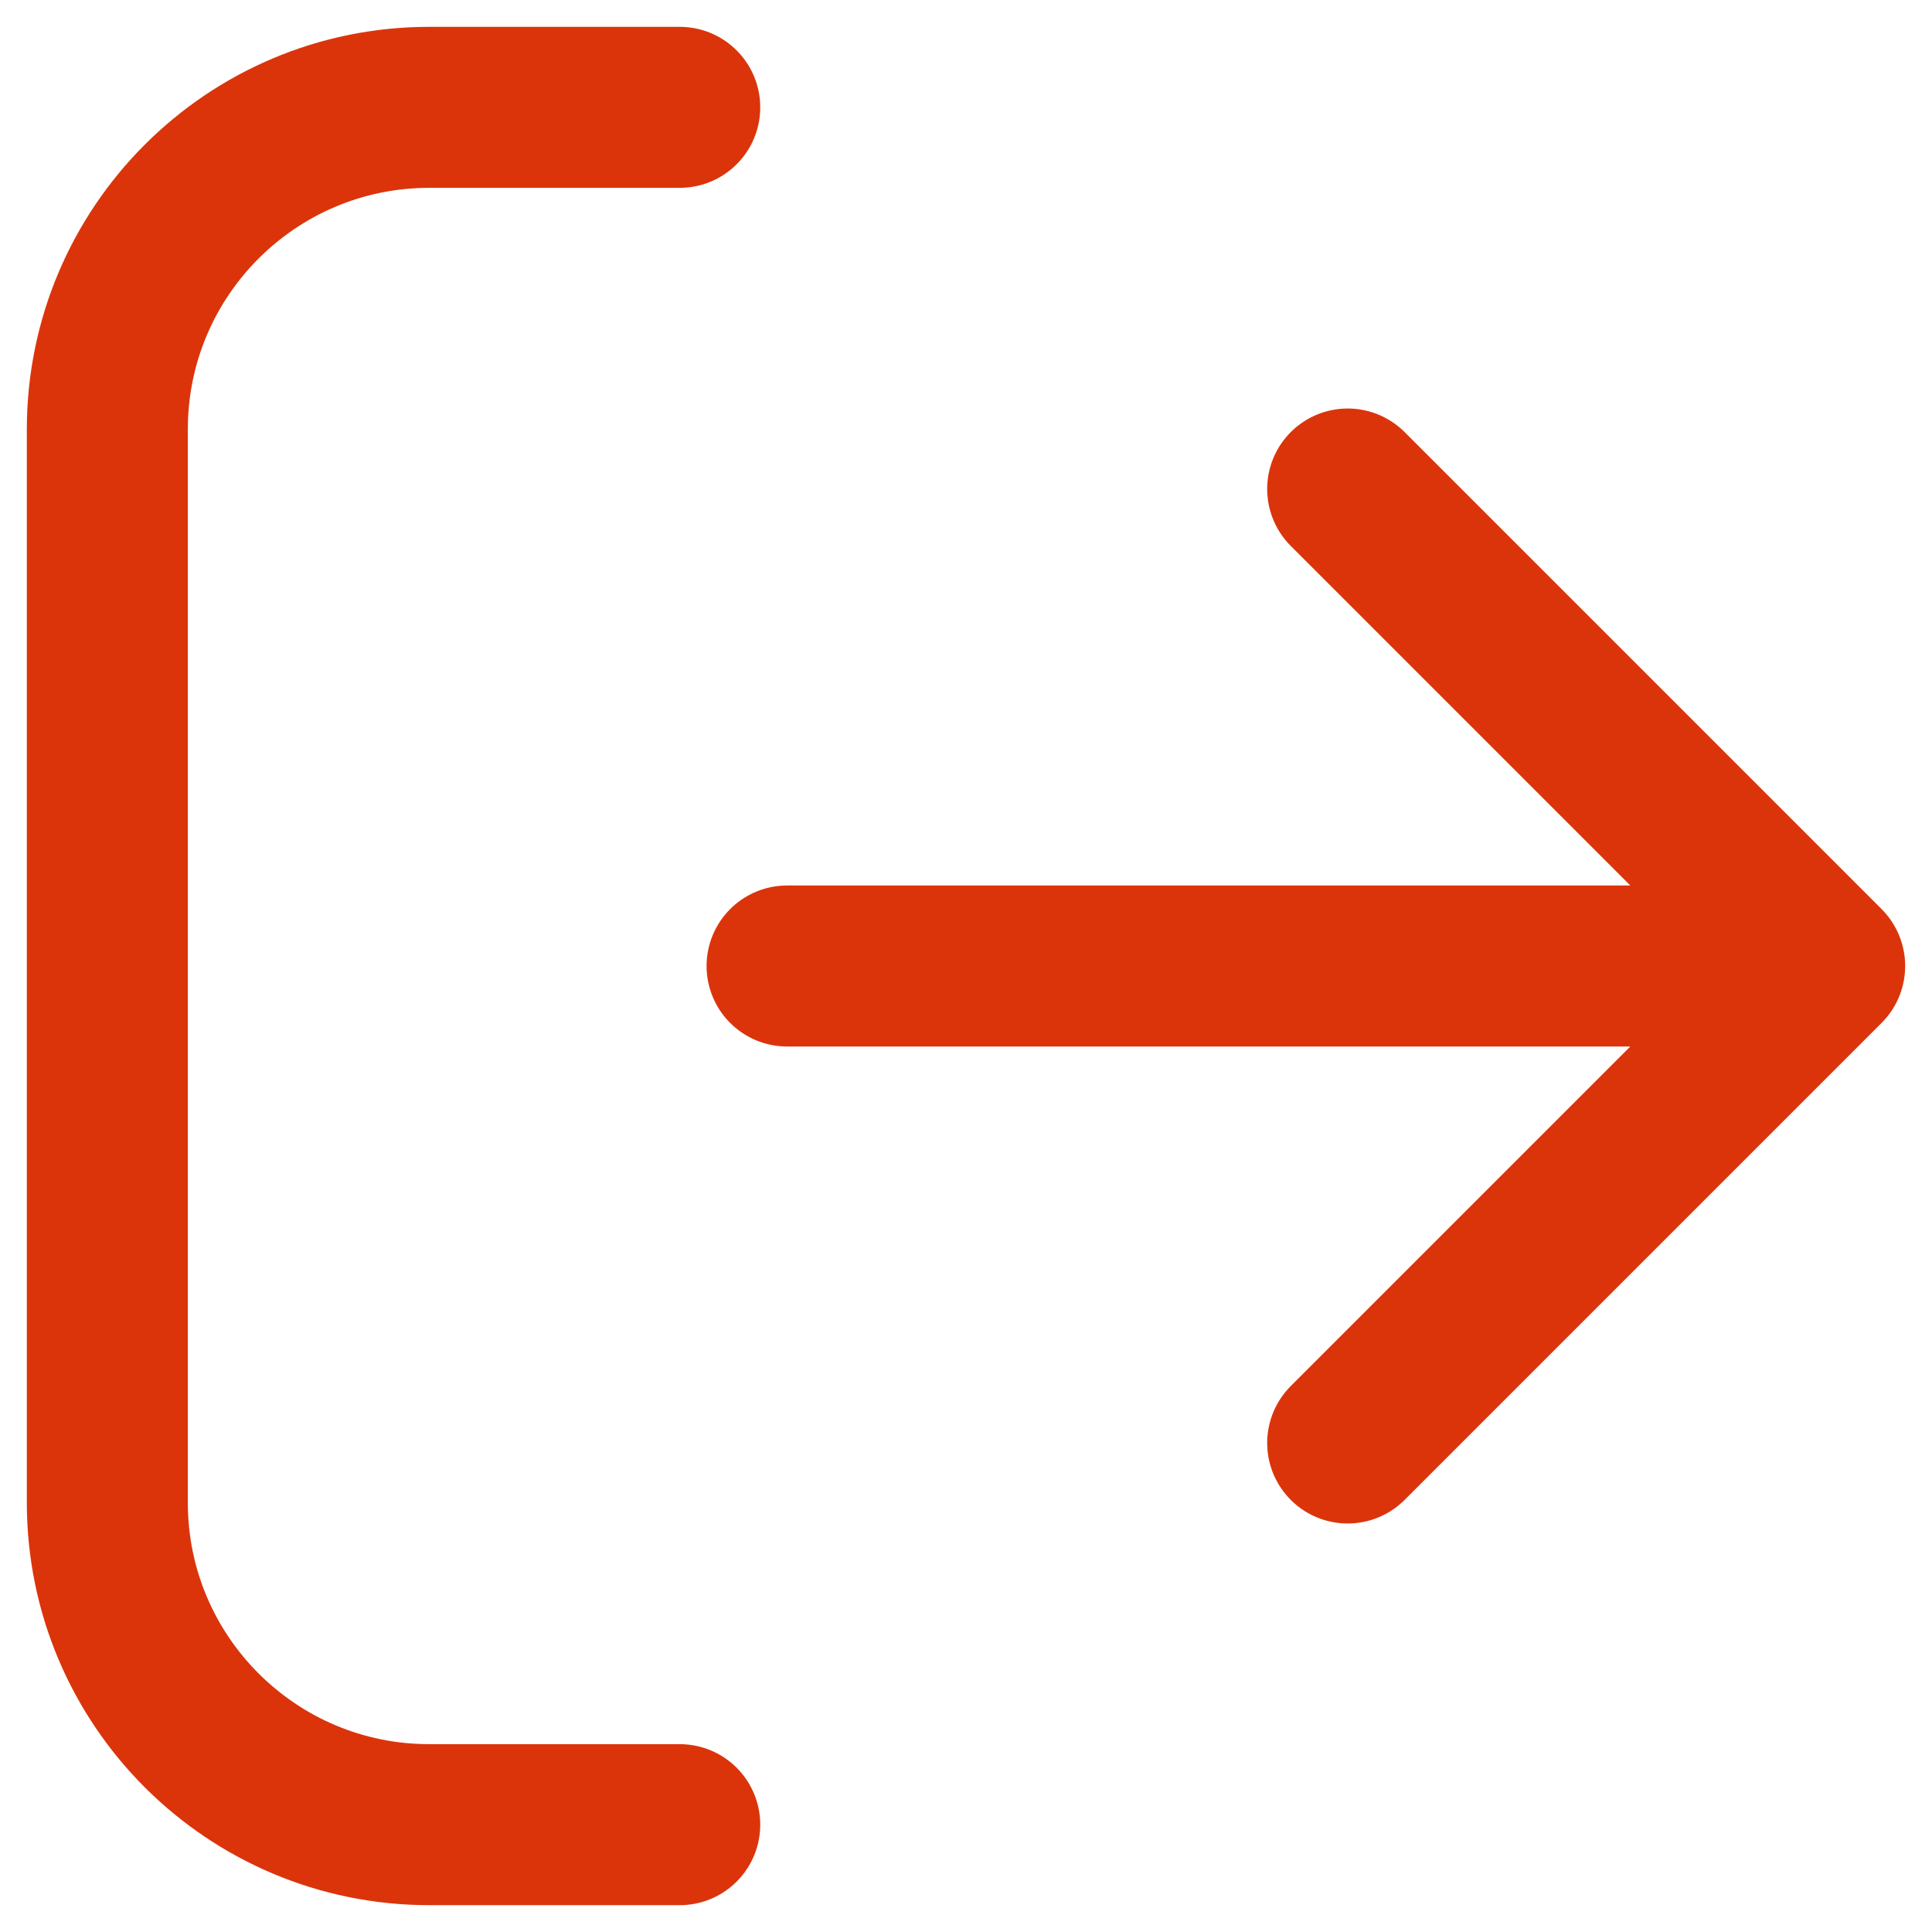 <svg width="18" height="18" viewBox="0 0 18 18" fill="none" xmlns="http://www.w3.org/2000/svg">
<path d="M6.333 17H4C2.343 17 1 15.657 1 14V4C1 2.343 2.343 1 4 1H6.333M12.556 13.444L17 9M17 9L12.556 4.556M17 9H7.333" stroke="#DB340B" stroke-width="1.5" stroke-linecap="round" stroke-linejoin="round"/>
</svg>
